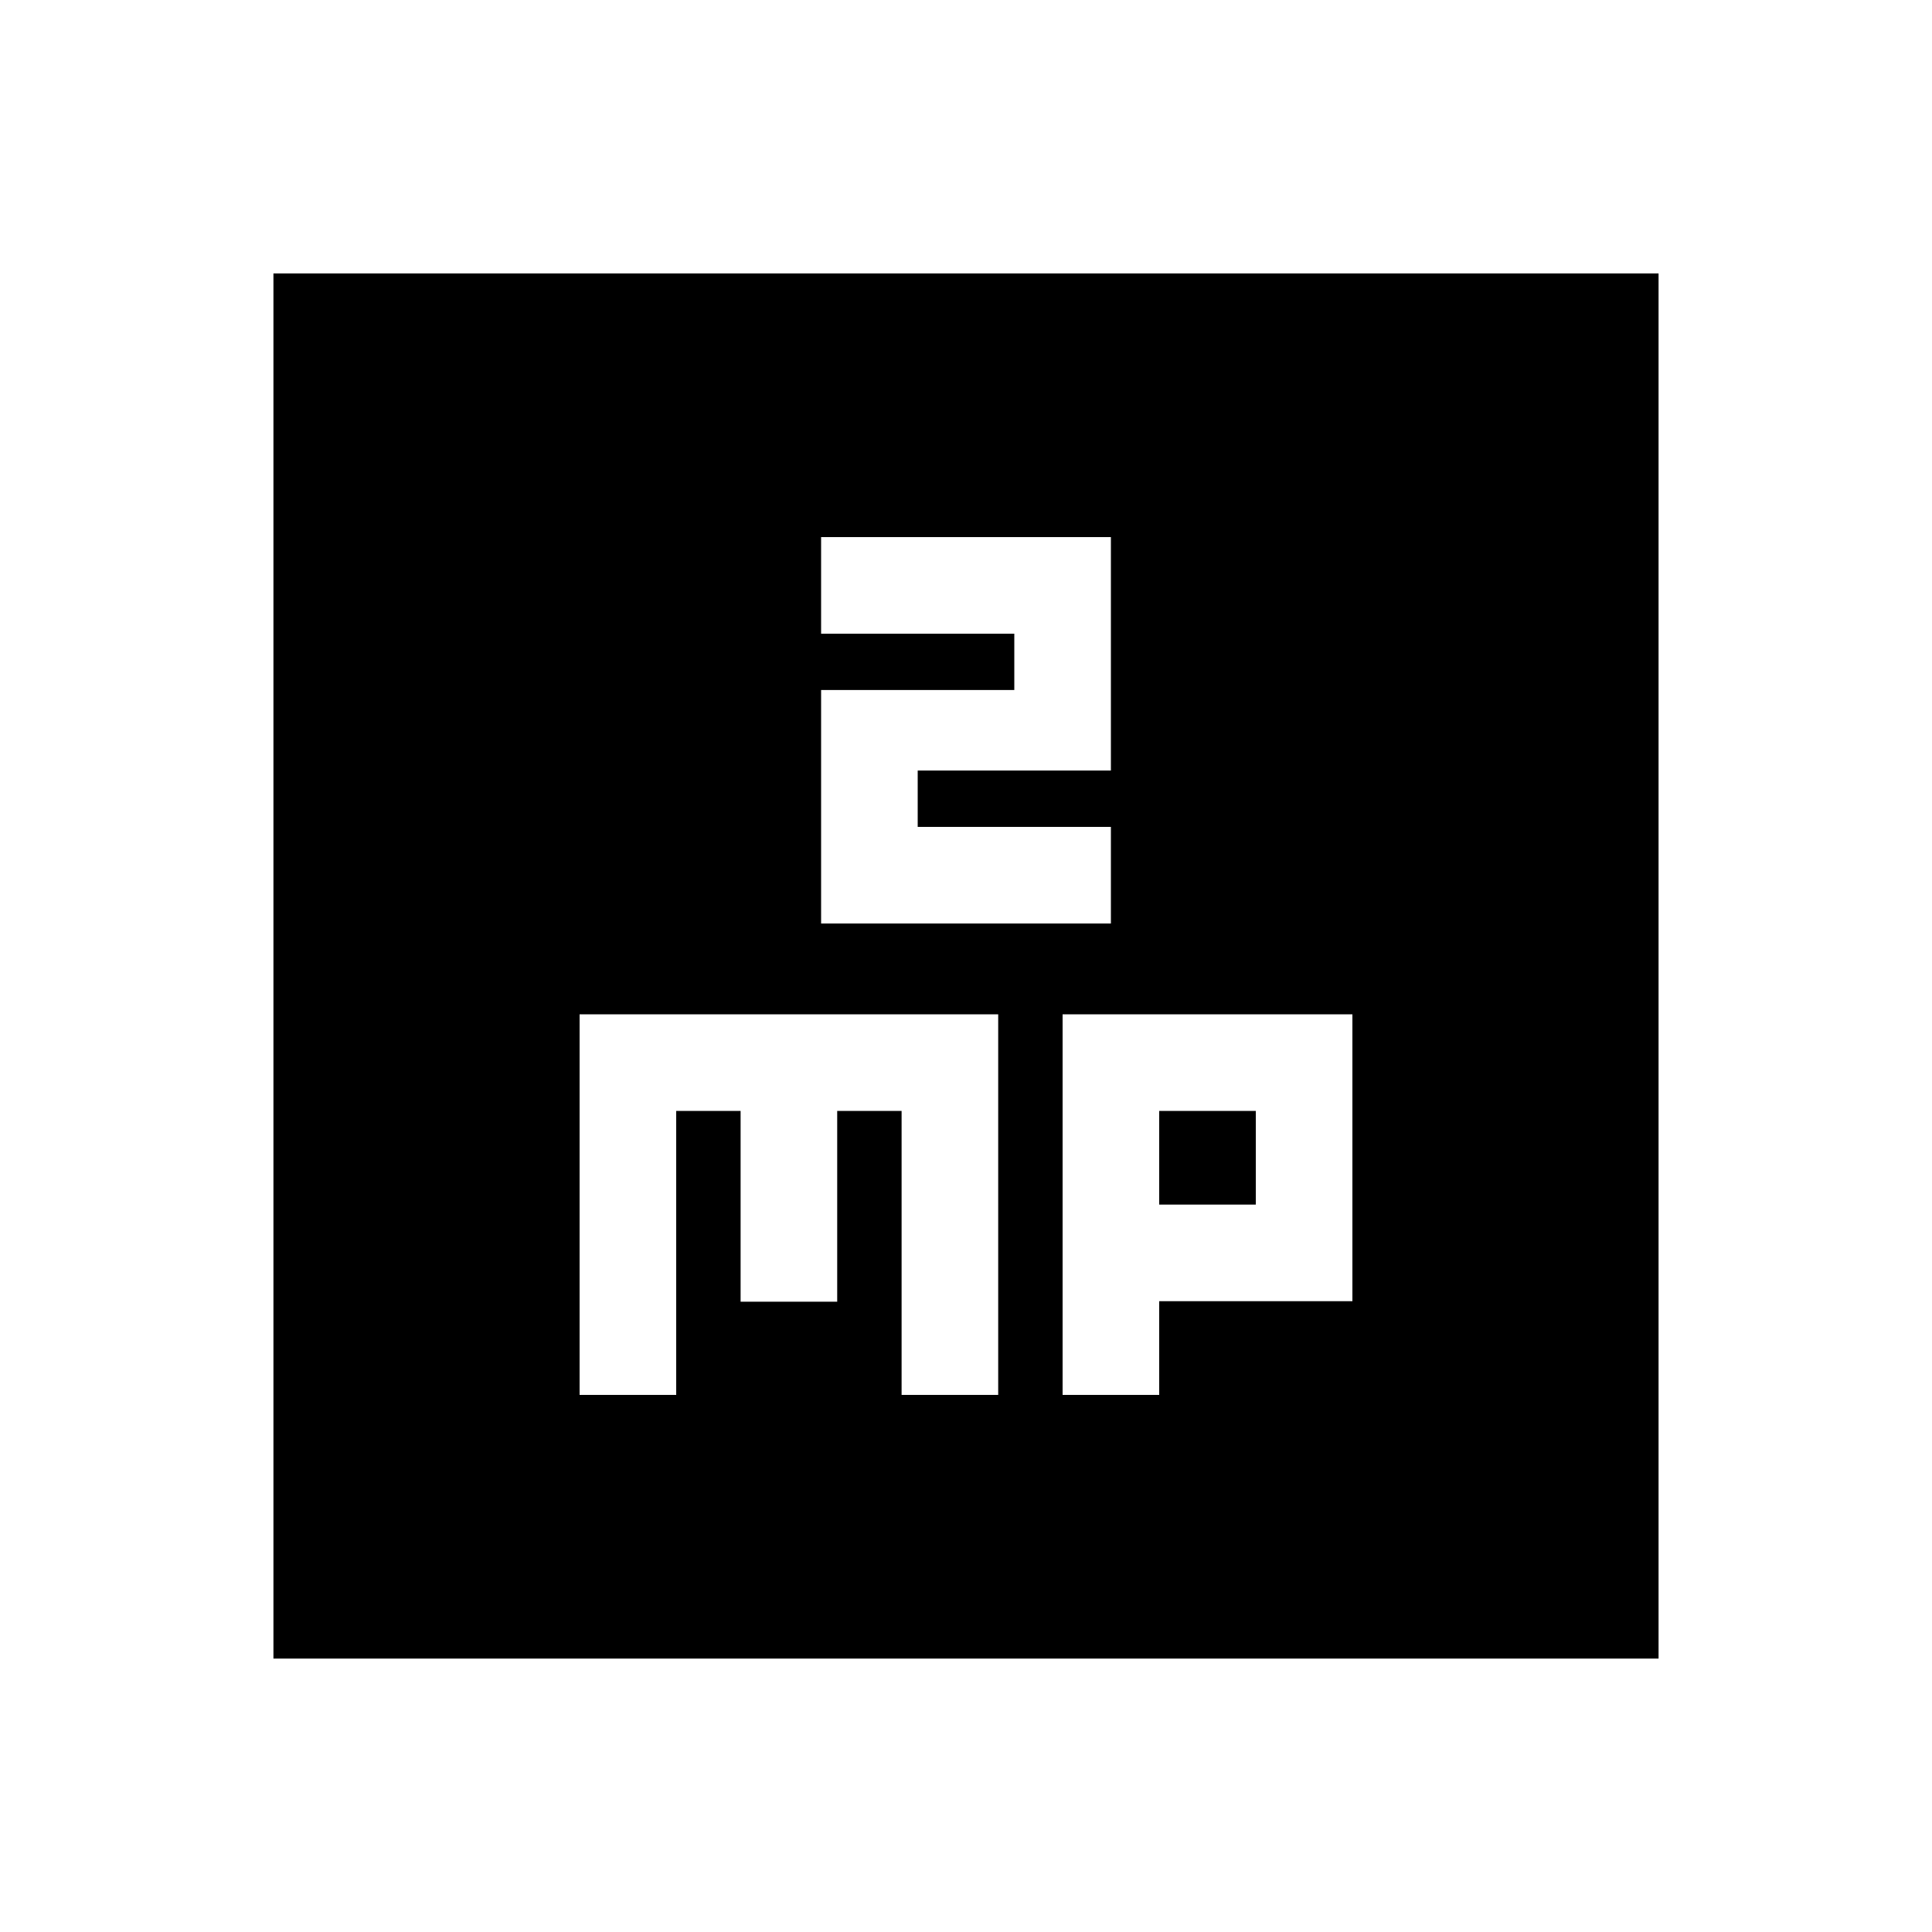 <svg xmlns="http://www.w3.org/2000/svg" height="20" viewBox="0 -960 960 960" width="20"><path d="M288-266.87h48V-408h32v94.804h48V-408h32v141.13h48V-456H288v189.13Zm120-234.26h144v-48h-96v-28h96v-116H408v48h96v28h-96v116Zm120 234.26h48v-46.565h96V-456H528v189.13Zm48-94.565V-408h48v46.565h-48ZM135.869-135.869v-688.262h688.262v688.262H135.869Z"/></svg>